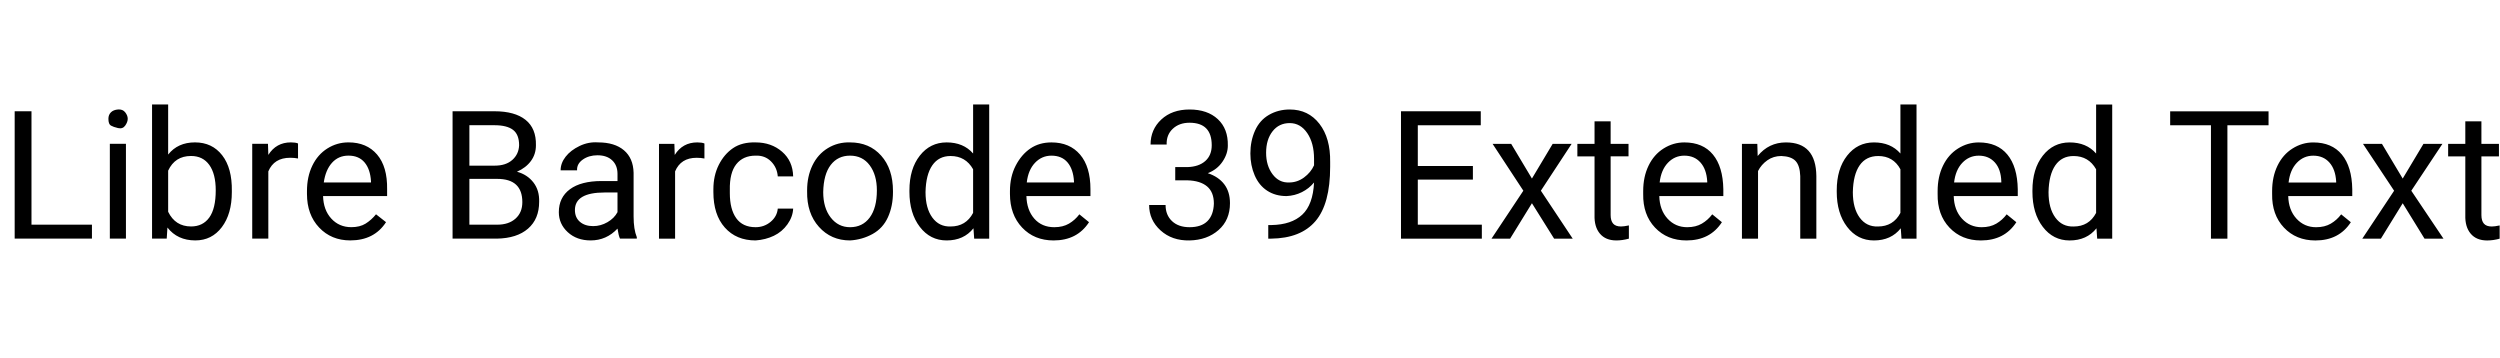 <svg id="fnt-Libre Barcode 39 Extended Text" viewBox="0 0 6988 1000" xmlns="http://www.w3.org/2000/svg"><path id="libre-barcode-39-extended-text" class="f" d="M88 311v317h169v39h-216v-356h47m264 91v265h-45v-265h45m-49-70q0-11 7-18t20-8 20 8 7 18-7 19-20 7-20-7-7-19m345 202v3q0 61-28 98t-74 37q-50 0-78-36l-2 31h-41v-375h45v140q27-34 75-34t76 36 27 100m-45-2q0-46-18-71t-51-25q-45 0-64 41v115q20 41 64 41 33 0 51-25t18-76m230-131v42q-10-2-22-2-45 0-61 38v188h-45v-265h44l1 31q22-35 63-35 13 0 20 3m146 271q-53 0-87-36t-34-94v-8q0-40 15-71t42-48 59-17q51 0 80 34t28 97v19h-179q1 39 23 63t56 24q24 0 40-10t29-26l28 22q-33 51-100 51m-5-237q-28 0-46 20t-23 55h132v-3q-2-34-18-53t-45-19m415 232h-124v-356h117q57 0 87 24t29 71q0 25-14 44t-39 30q29 8 46 30t16 54q0 48-31 75t-87 28m1-167h-78v128h78q32 0 51-17t19-46q0-65-70-65m-78-150v113h71q31 0 49-16t19-41q0-30-17-43t-52-13h-70m468 317h-47q-4-8-7-28-31 33-75 33-39 0-64-23t-25-56q0-41 31-64t89-23h44v-20q0-24-15-38t-41-14q-24 0-41 12t-16 30h-46q0-20 14-38t39-30 52-10q46 0 72 22t27 63v122q0 36 9 58v4m-122-35q21 0 40-11t28-28v-55h-36q-83 0-83 49 0 21 14 33t37 12m311-231v42q-10-2-22-2-44 0-60 38v188h-45v-265h43l1 31q22-35 63-35 13 0 20 3m143 234q24 0 42-15t20-37h43q-1 23-16 44t-38 32-51 13q-54 0-86-36t-32-99v-8q0-38 15-68t40-47 63-16q44 0 74 26t31 69h-43q-2-25-19-42t-43-16q-35 0-54 24t-18 72v9q0 45 18 70t54 25m144-100v-3q0-39 15-70t43-48 62-16q54 0 87 37t33 99v3q0 39-14 70t-43 47-63 18q-53 0-87-38t-33-99m45 2q0 44 21 71t54 27q35 0 55-27t20-76q0-43-20-70t-55-27q-34 0-54 26t-21 76m241-1v-4q0-60 29-97t75-37q47 0 74 31v-137h45v375h-42l-2-29q-27 34-75 34-46 0-75-38t-29-98m45 1q0 45 19 71t51 25q43 0 63-38v-122q-21-37-63-37-33 0-51 26t-19 75m358 135q-54 0-88-36t-34-94v-8q0-40 16-71t41-48 59-17q51 0 80 34t29 97v19h-179q1 39 22 63t56 24q24 0 41-10t29-26l27 22q-33 51-99 51m-6-237q-27 0-46 20t-23 55h132v-3q-2-34-18-53t-45-19m346 69v-37h34q32-1 50-17t18-44q0-63-62-63-29 0-47 17t-17 44h-45q0-42 30-70t79-28q50 0 79 27t28 74q0 23-15 45t-41 32q30 10 46 31t16 53q0 47-32 75t-81 29-81-28-32-71h46q0 28 18 45t49 17q33 0 50-17t18-49q0-32-19-48t-55-17h-34m388 6q-14 17-34 27t-43 11q-31 0-54-15t-35-43-12-61q0-35 13-64t39-44 58-15q52 0 83 40t30 107v13q0 104-41 152t-124 49h-8v-38h9q56-1 86-29t33-90m-70 0q23 0 42-14t28-34v-18q0-44-19-72t-49-28q-30 0-48 23t-18 60q0 36 18 60t46 23m514-46v38h-154v126h179v39h-226v-356h223v39h-176v114h154m107-62l58 97 58-97h53l-86 131 89 134h-52l-62-99-61 99h-52l89-134-86-131h52m233-63h45v63h50v35h-50v164q0 16 7 24t22 8q8 0 22-3v37q-18 5-35 5-30 0-46-19t-15-52v-164h-48v-35h48v-63m257 333q-54 0-88-36t-33-94v-8q0-40 15-71t42-48 58-17q52 0 80 34t29 97v19h-179q1 39 23 63t55 24q24 0 41-10t29-26l27 22q-33 51-99 51m-6-237q-27 0-46 20t-23 55h133v-3q-2-34-19-53t-45-19m161-33h43l1 34q31-38 79-38 84 0 85 94v175h-45v-175q-1-29-13-42t-40-14q-22 0-39 12t-26 30v189h-45v-265m265 134v-4q0-60 29-97t75-37q47 0 74 31v-137h45v375h-42l-2-29q-27 34-75 34-46 0-75-38t-29-98m45 1q0 45 19 71t51 25q43 0 63-38v-122q-20-37-62-37-34 0-52 26t-19 75m358 135q-54 0-88-36t-33-94v-8q0-40 15-71t42-48 58-17q52 0 80 34t29 97v19h-179q1 39 23 63t55 24q24 0 41-10t29-26l27 22q-33 51-99 51m-6-237q-27 0-46 20t-23 55h132v-3q-1-34-18-53t-45-19m150 101v-4q0-60 29-97t75-37q47 0 74 31v-137h45v375h-42l-2-29q-27 34-75 34-46 0-75-38t-29-98m45 1q0 45 19 71t51 25q43 0 63-38v-122q-21-37-63-37-33 0-51 26t-19 75m615-226v39h-115v317h-46v-317h-114v-39h275m131 361q-54 0-88-36t-33-94v-8q0-40 15-71t42-48 58-17q52 0 80 34t29 97v19h-179q1 39 23 63t55 24q24 0 41-10t29-26l27 22q-33 51-99 51m-6-237q-27 0-46 20t-23 55h133v-3q-2-34-19-53t-45-19m192-33l58 97 58-97h53l-87 131 90 134h-53l-61-99-61 99h-52l89-134-87-131h53m233-63h45v63h49v35h-49v164q0 16 7 24t22 8q8 0 22-3v37q-18 5-35 5-30 0-46-19t-15-52v-164h-48v-35h48v-63" />
</svg>